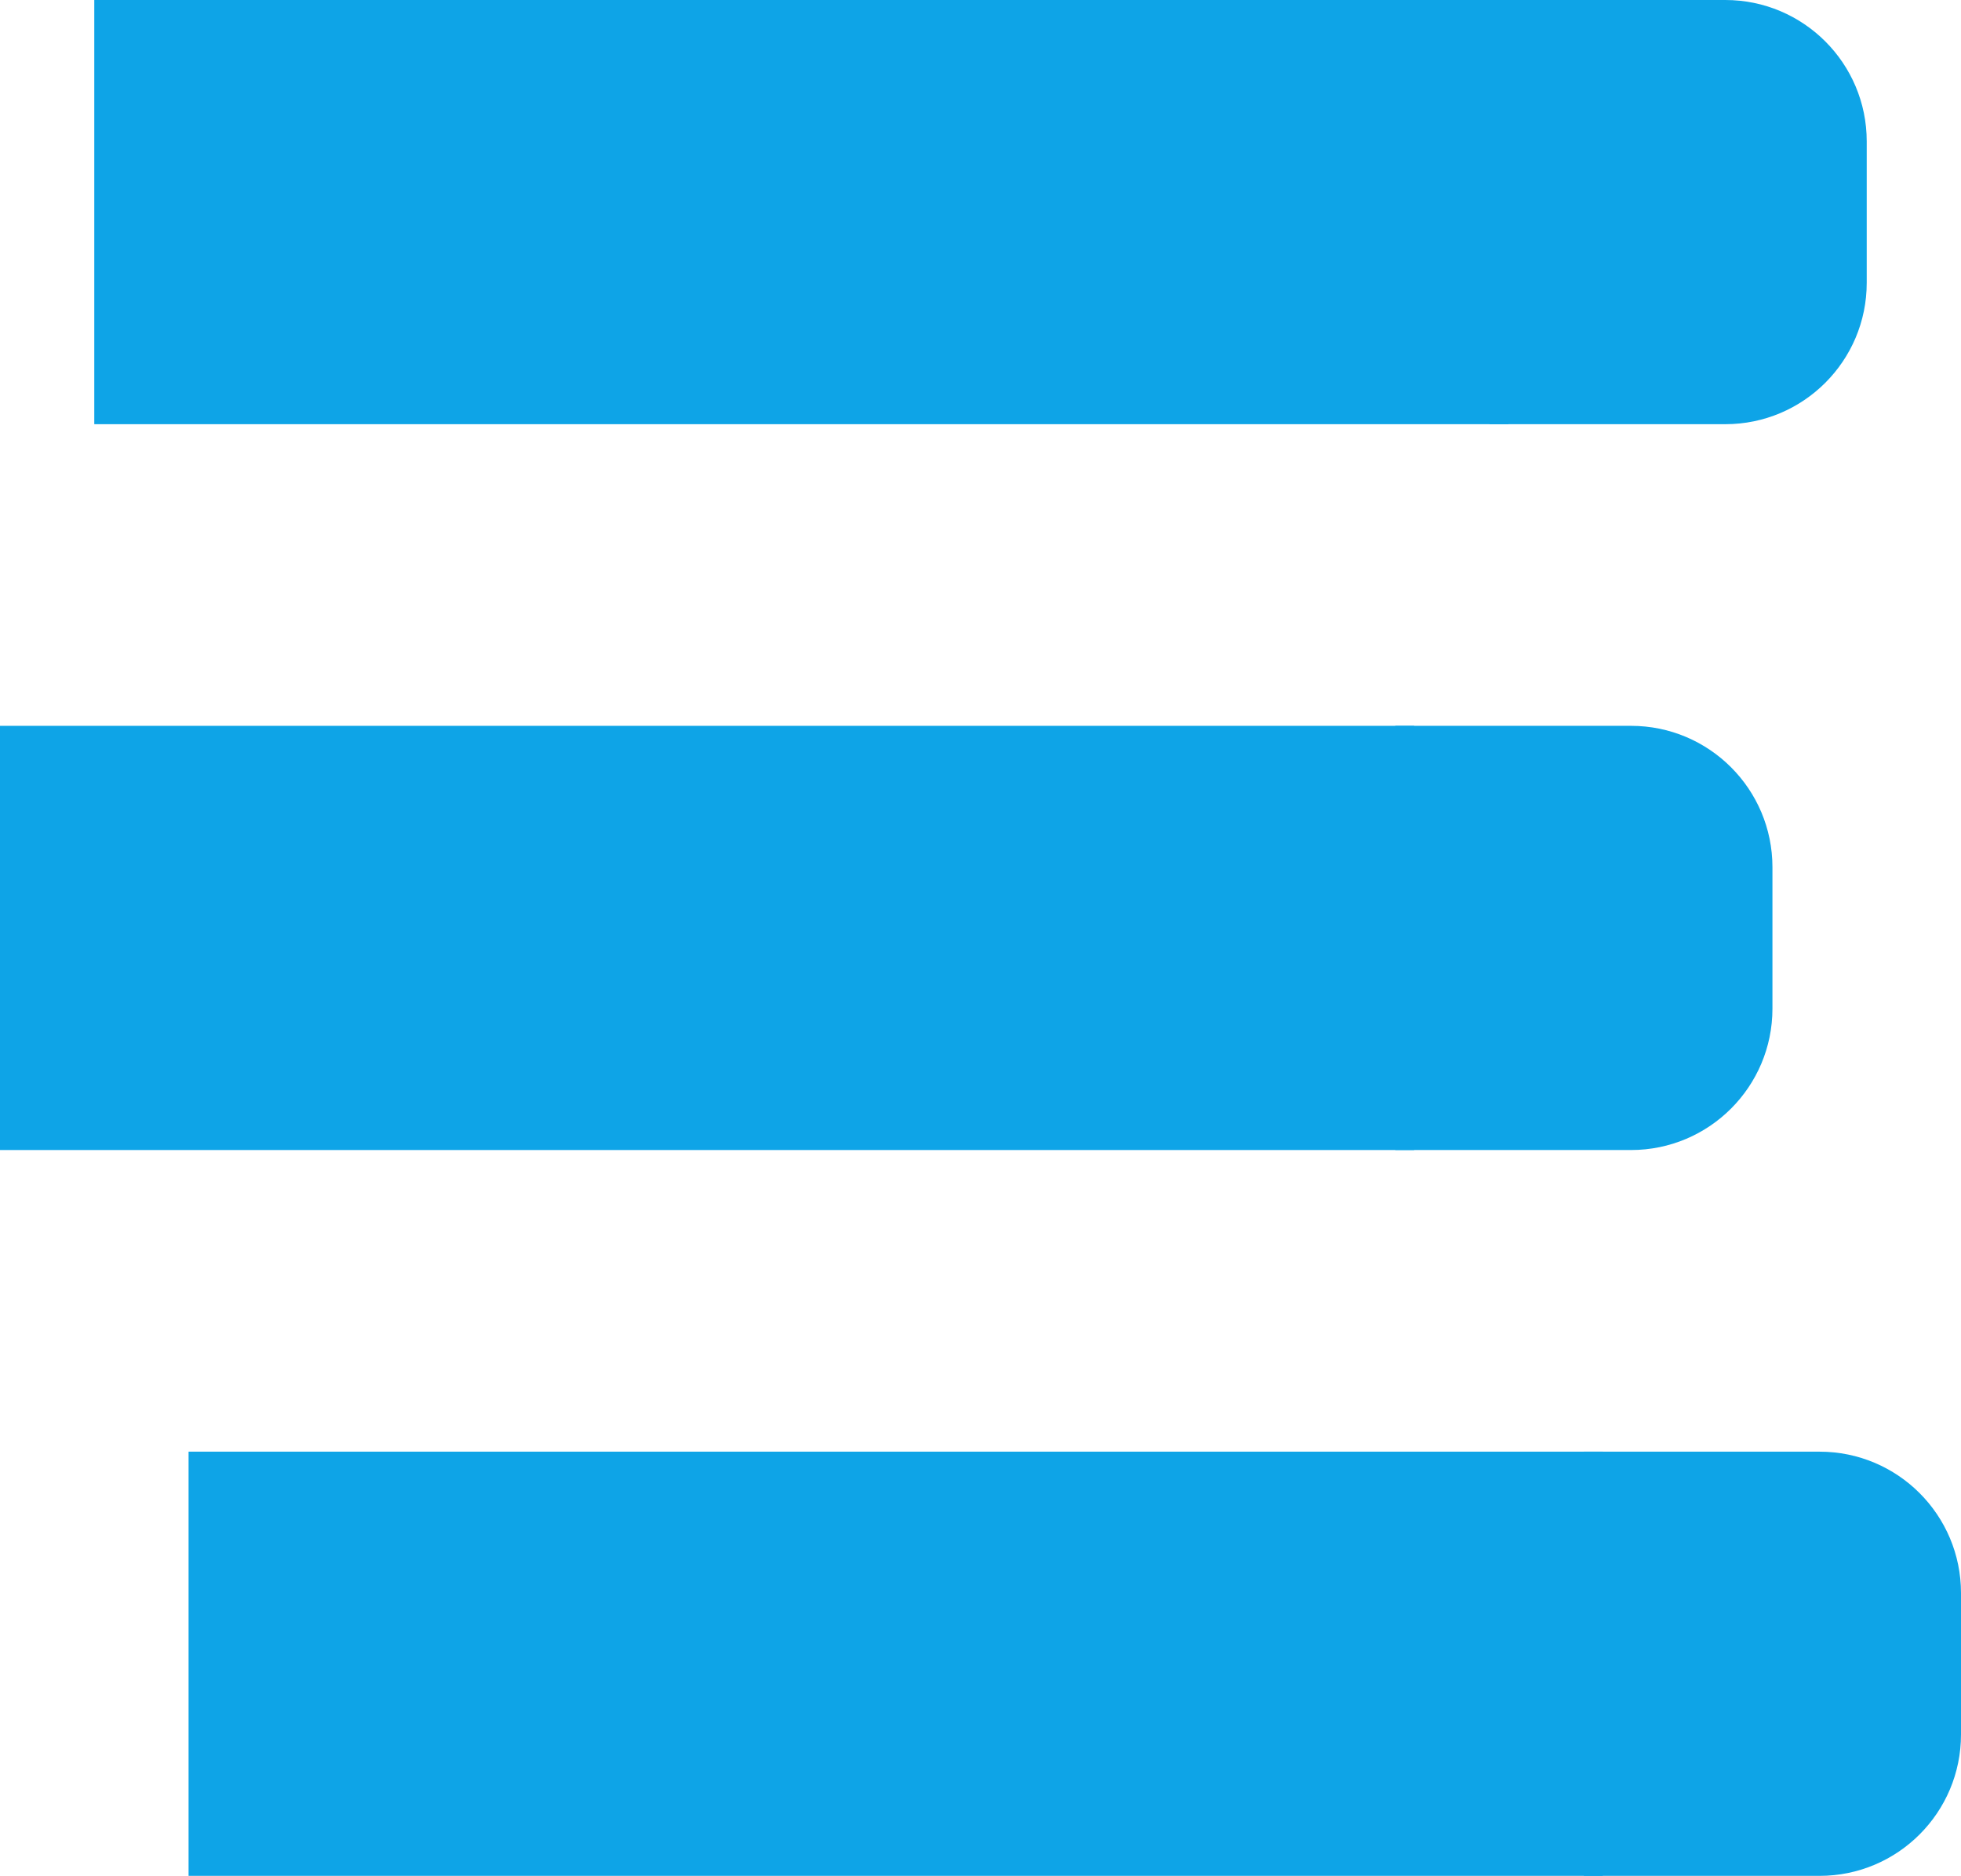 <svg width="208" height="199" viewBox="0 0 208 199" fill="none" xmlns="http://www.w3.org/2000/svg">
<path d="M158 0H183C191.284 0 198 6.716 198 15V30C198 38.284 191.284 45 183 45H158V0Z" fill="#0EA4E7"/>
<path d="M168 154H193C201.284 154 208 160.716 208 169V184C208 192.284 201.284 199 193 199H168V154Z" fill="#0EA4E7"/>
<rect x="10" width="150" height="45" fill="#0EA4E7"/>
<rect x="20" y="154" width="150" height="45" fill="#0EA4E7"/>
<rect y="77" width="150" height="45" fill="#0EA4E7"/>
<path d="M148 77H173C181.284 77 188 83.716 188 92V107C188 115.284 181.284 122 173 122H148V77Z" fill="#0EA4E7"/>
</svg>
